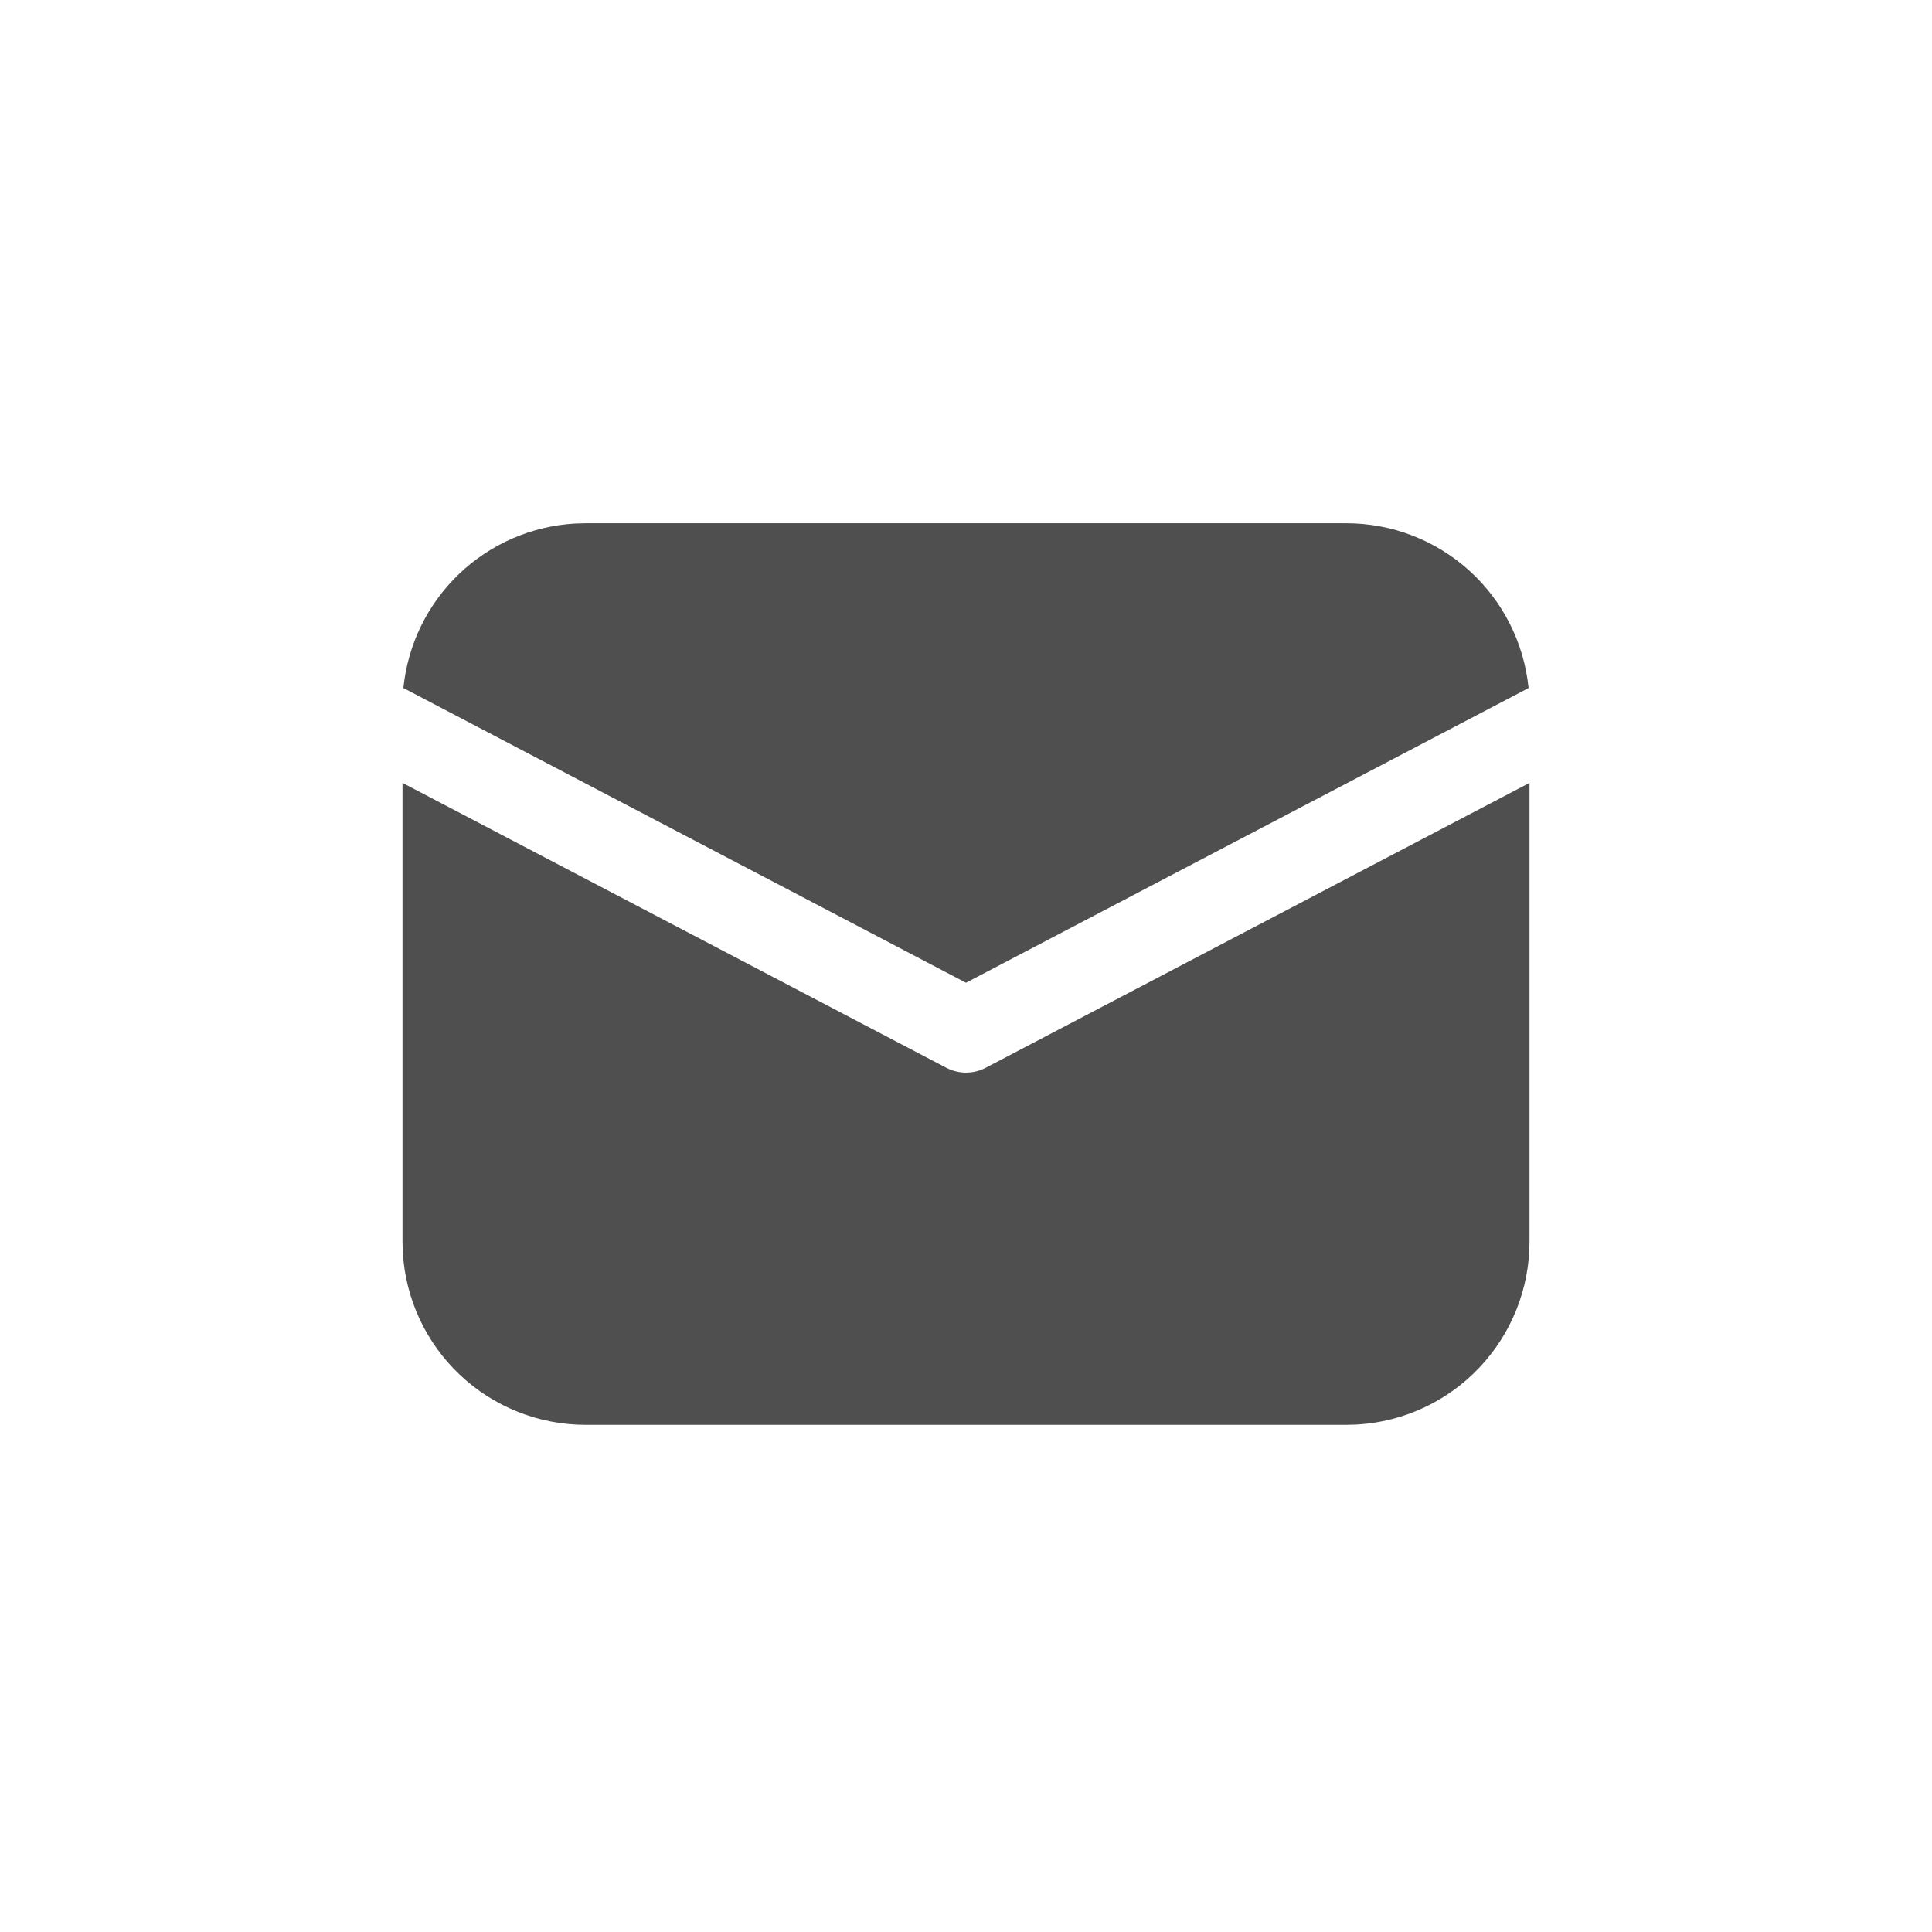 <svg width="48" height="48" viewBox="0 0 48 48" fill="none" xmlns="http://www.w3.org/2000/svg">
<g id="Mail">
<g id="Group 2">
<path id="Vector" d="M38 19.451V30.85C38 32.012 37.555 33.13 36.757 33.975C35.959 34.82 34.868 35.327 33.708 35.393L33.45 35.4H14.55C13.388 35.4 12.27 34.955 11.425 34.157C10.58 33.359 10.073 32.268 10.007 31.108L10 30.85V19.451L23.513 26.53C23.663 26.608 23.83 26.649 24 26.649C24.17 26.649 24.337 26.608 24.487 26.53L38 19.451Z" fill="#4F4F4F"/>
<path id="Vector_2" d="M14.55 13H33.45C34.578 13 35.665 13.419 36.502 14.175C37.339 14.931 37.864 15.972 37.977 17.094L24 24.416L10.022 17.094C10.131 16.016 10.62 15.012 11.402 14.263C12.184 13.514 13.208 13.069 14.29 13.007L14.55 13H33.45H14.55Z" fill="#4F4F4F"/>
</g>
</g>
</svg>

